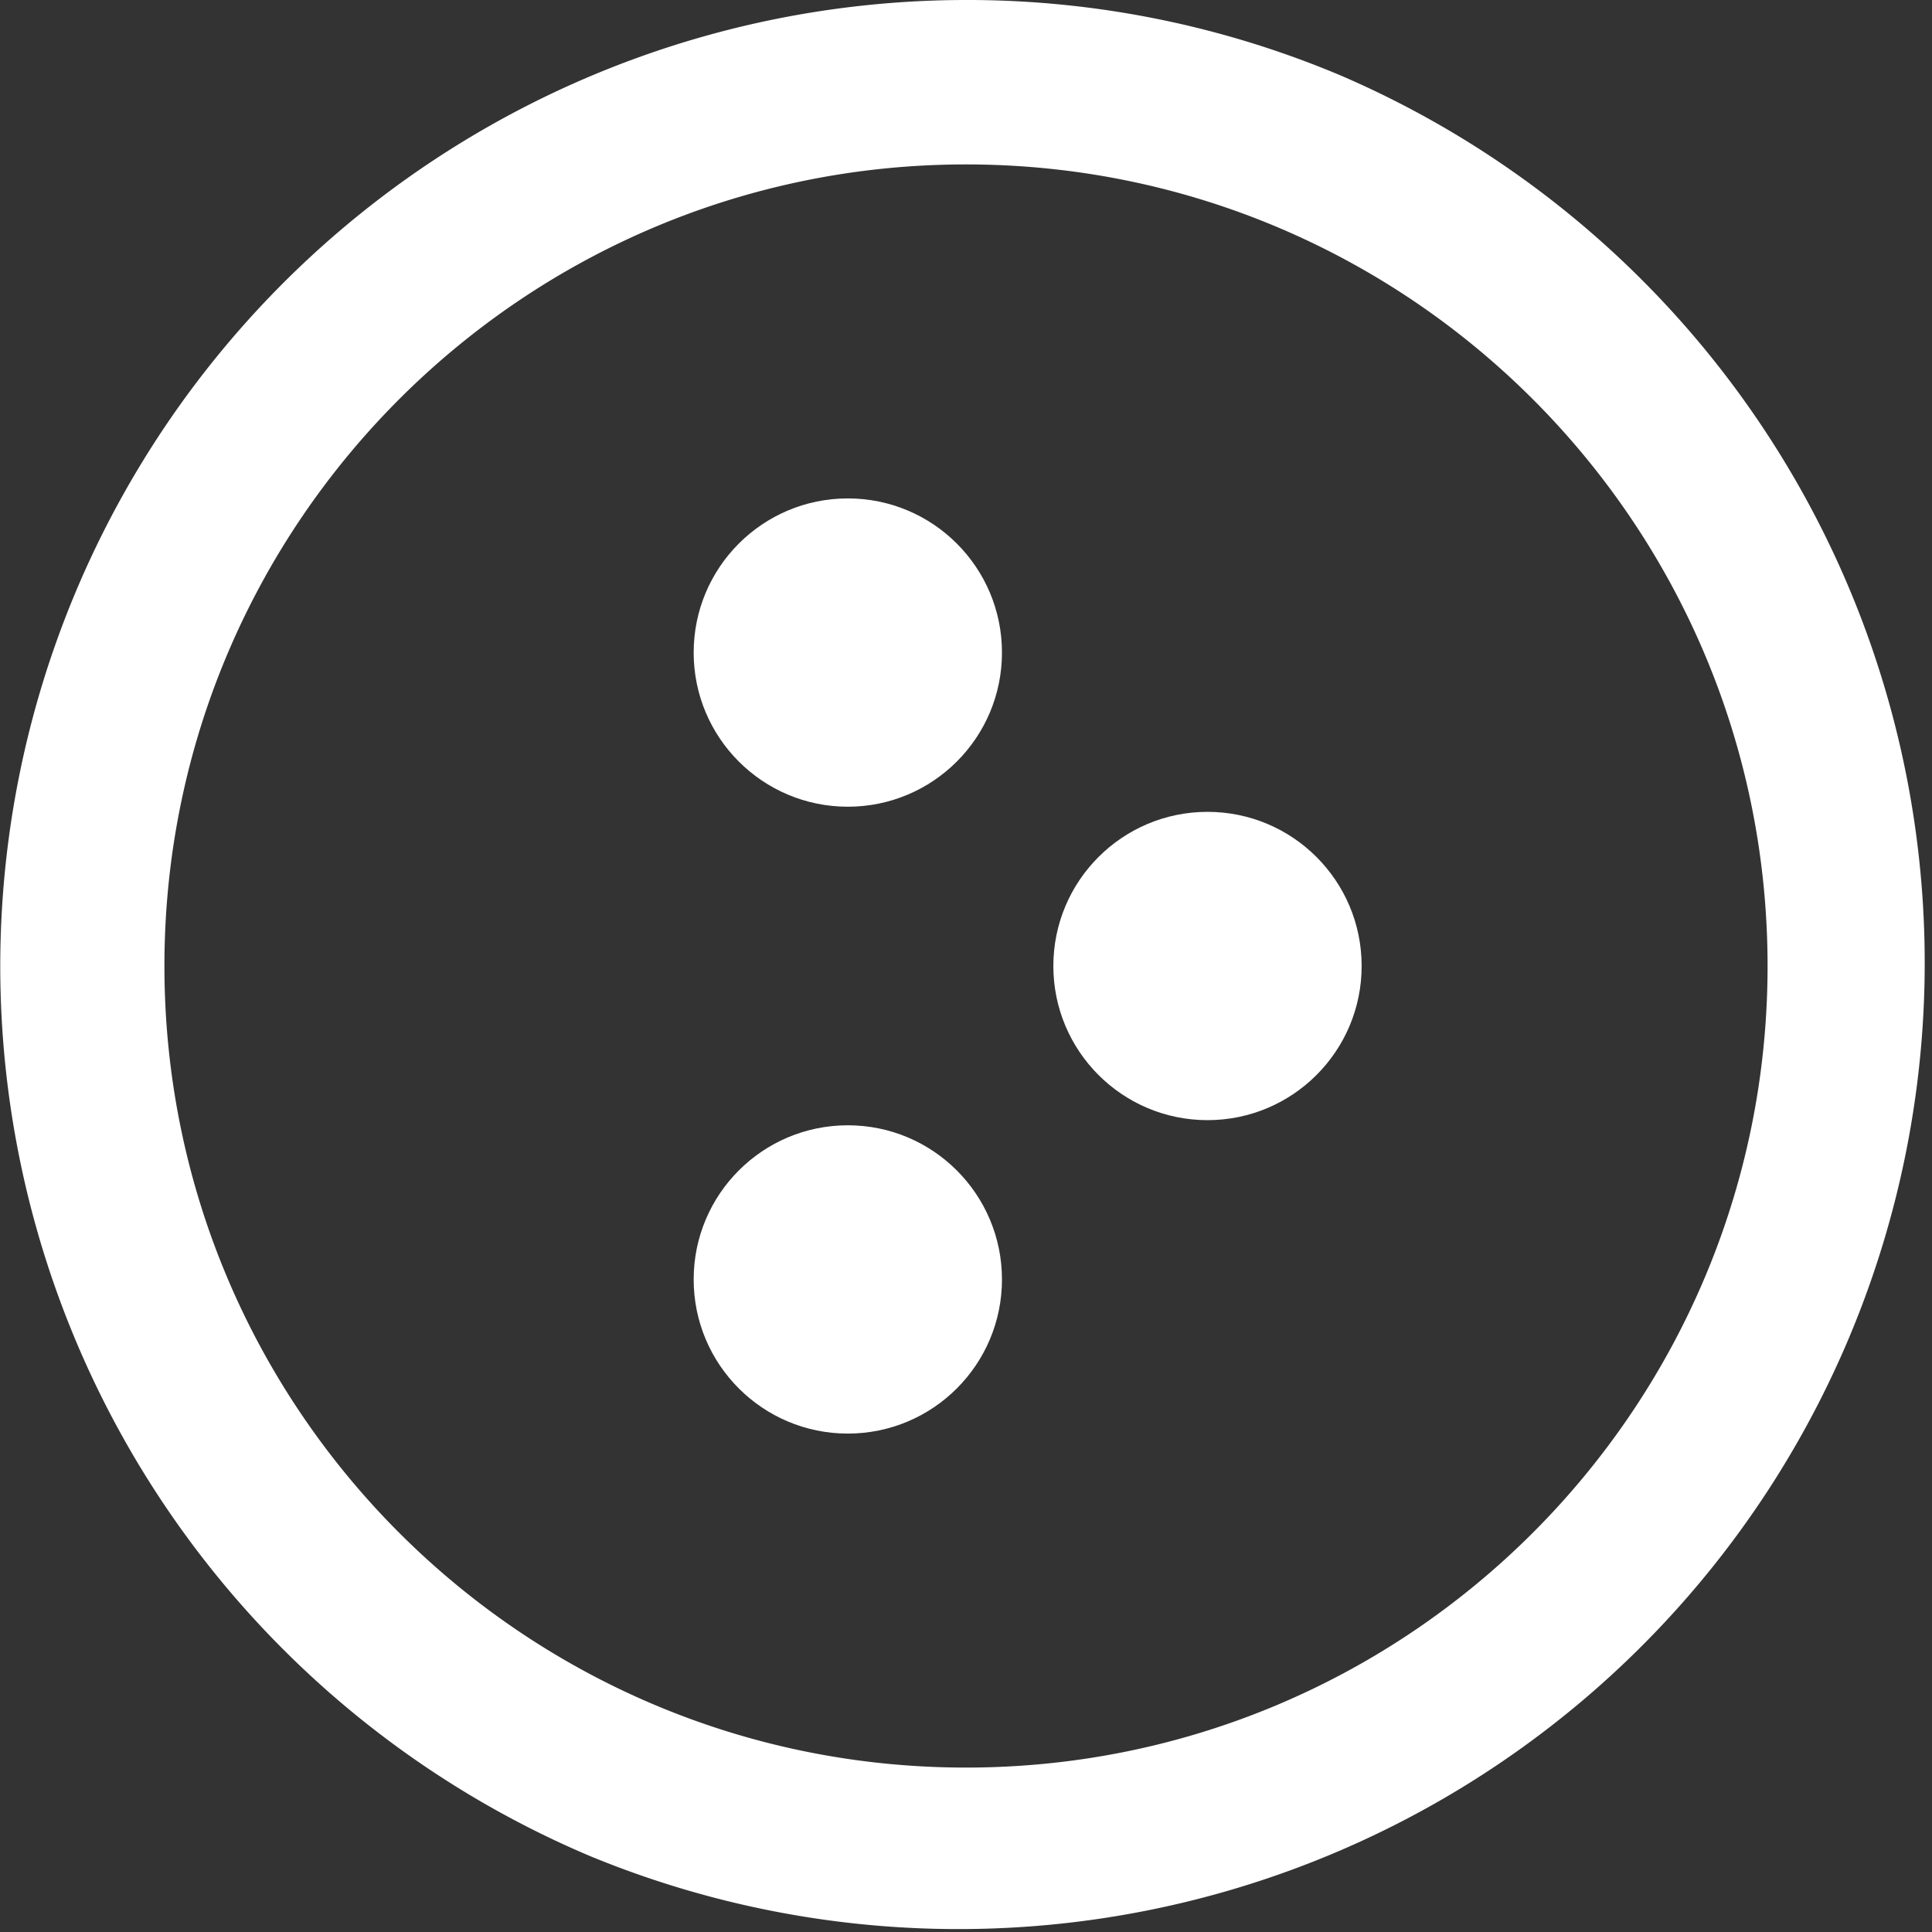 <svg id="LOGO_LAYER" data-name="LOGO LAYER" xmlns="http://www.w3.org/2000/svg" viewBox="0 0 470 470">
    <rect x="0" y="0" width="470" height="470" fill="#333333" stroke="none"/>
    <defs>
        <style>.cls-1{fill:#fff;}</style>
    </defs>
    <path class="cls-1" d="M250,55c107.7,0,195,87.3,195,195S357.7,445,250,445,55,357.7,55,250,142.3,55,250,55m0-40a235.05,235.05,0,0,0-91.48,451.52,235.05,235.05,0,0,0,183-433A233.59,233.59,0,0,0,250,15Z" transform="translate(-15 -15)" />
    <circle class="cls-1" cx="293.75" cy="235" r="37.5" />
    <circle class="cls-1" cx="206.25" cy="158.75" r="37.5" />
    <circle class="cls-1" cx="206.25" cy="311.25" r="37.5" />
</svg>